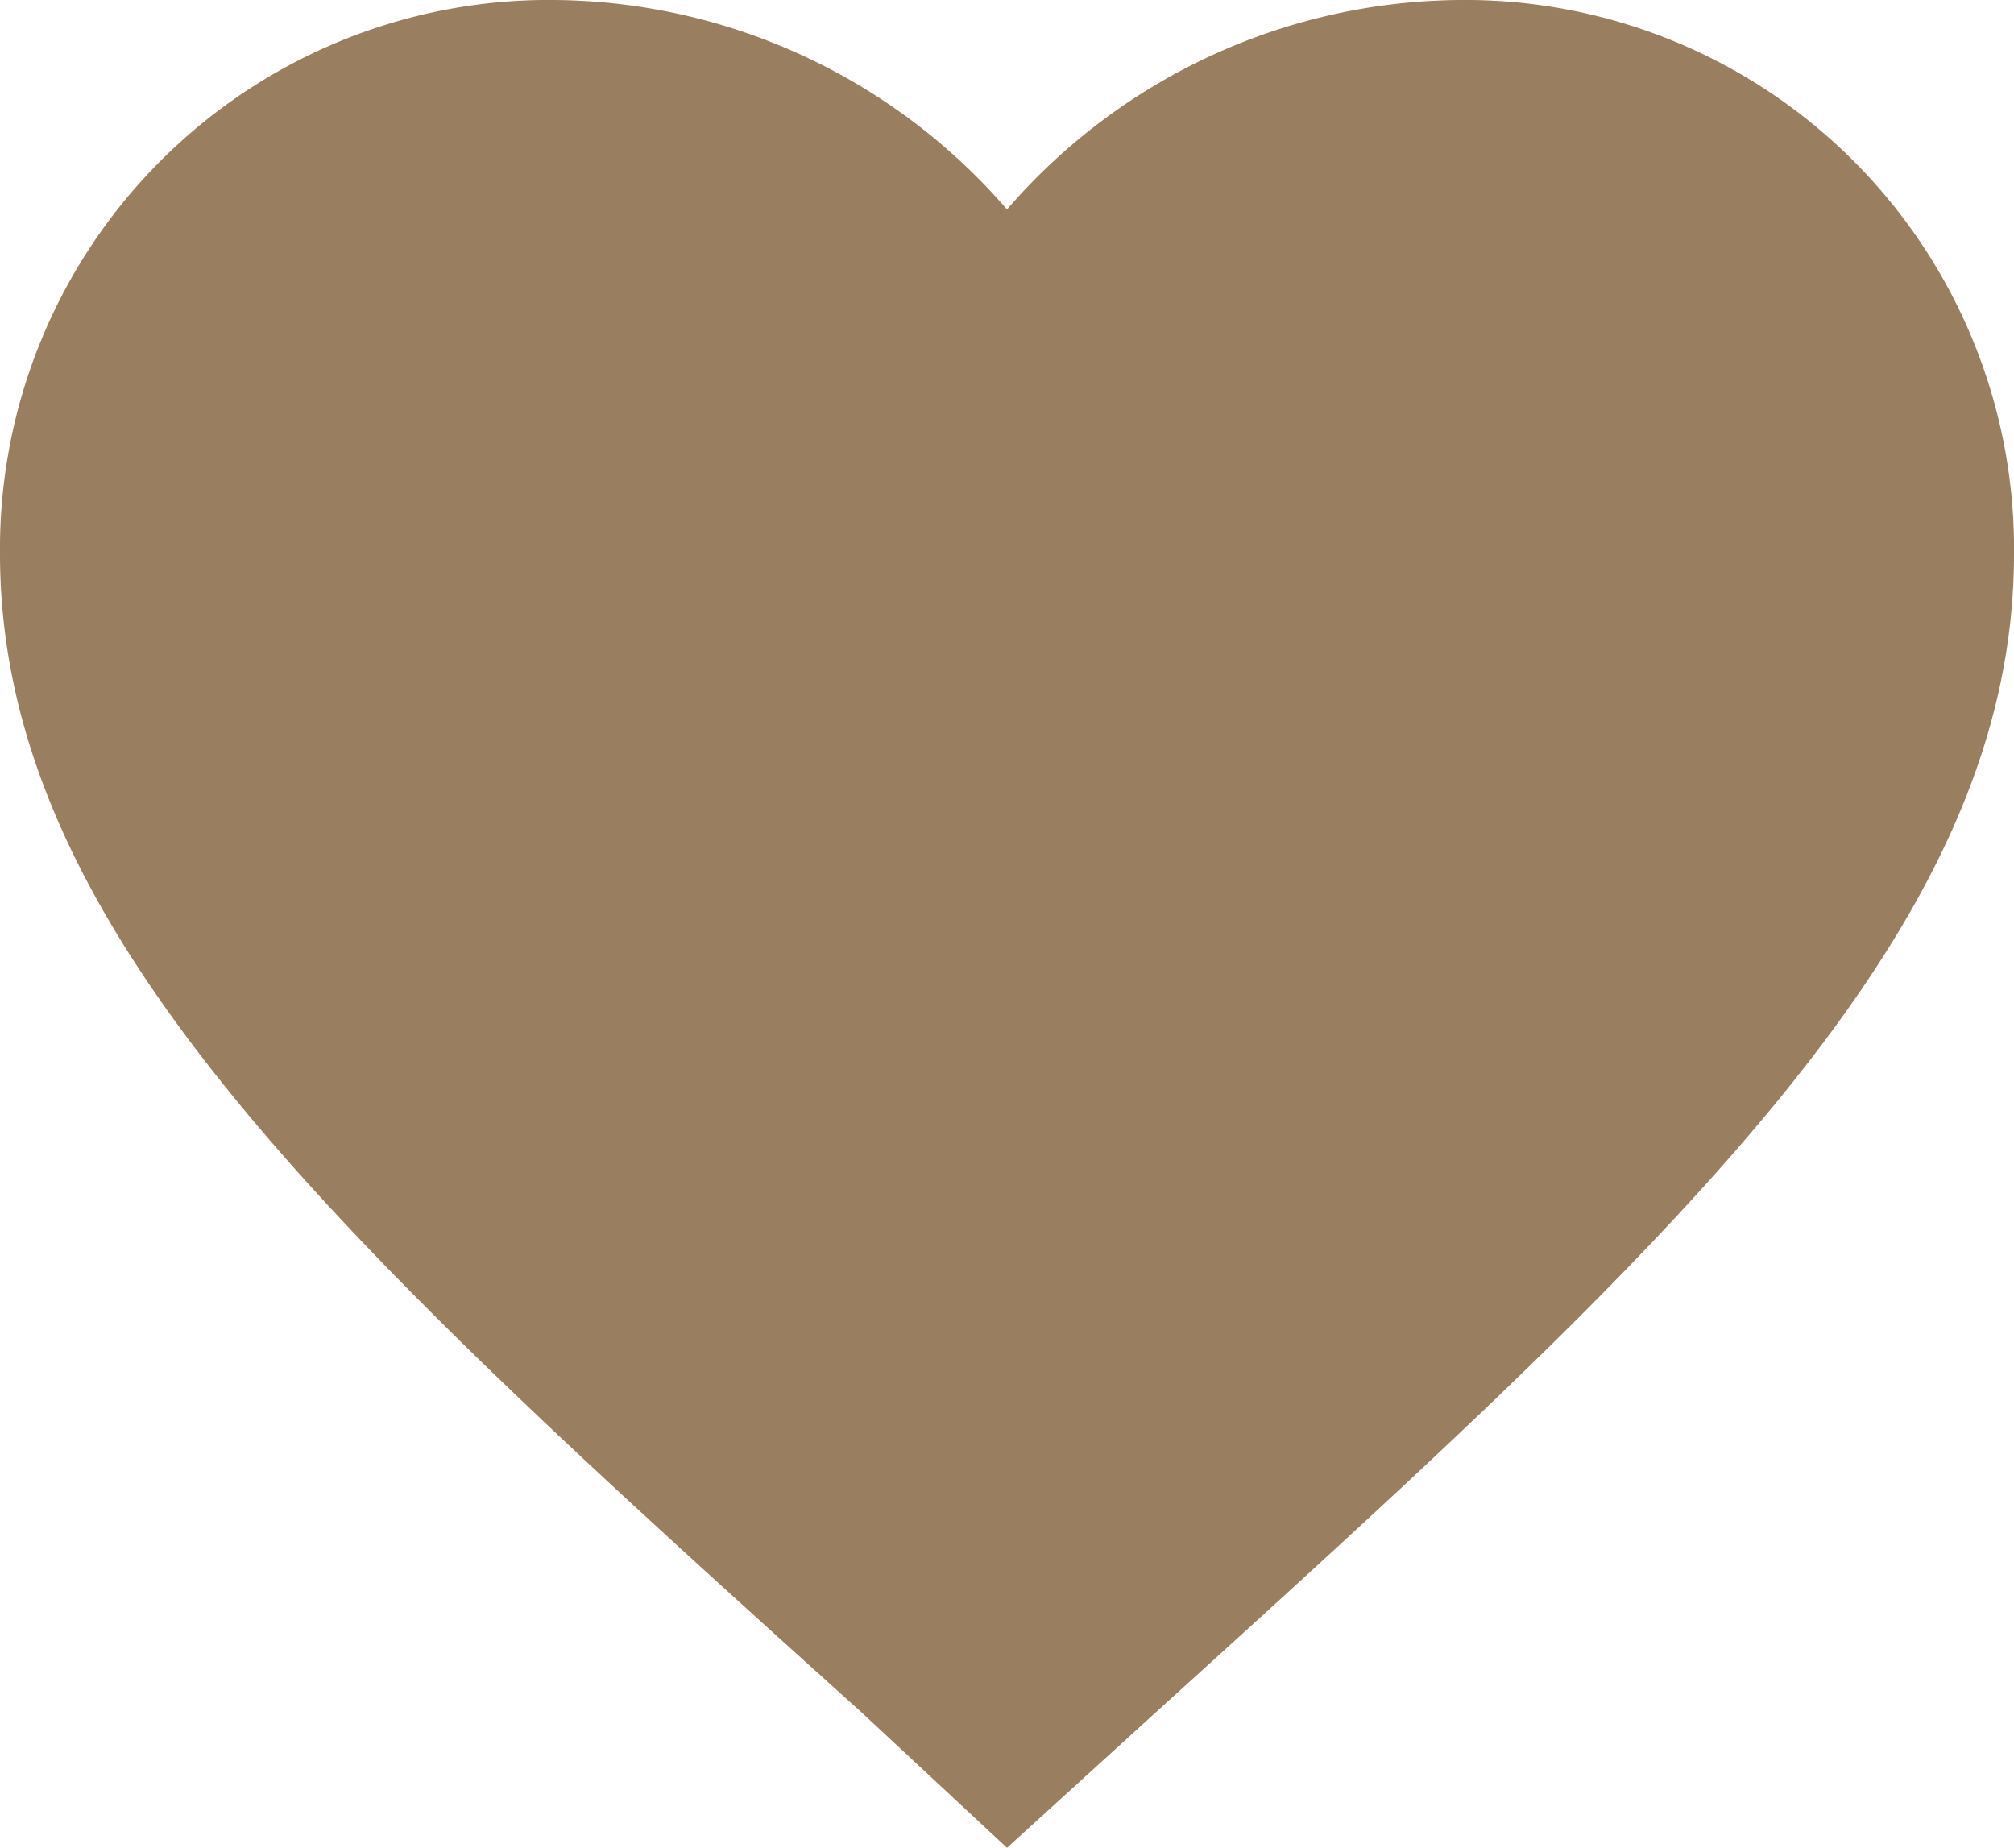 <svg id="圖層_1" data-name="圖層 1" xmlns="http://www.w3.org/2000/svg" viewBox="0 0 20 18.35"><defs><style>.cls-1{fill:#997e5f;}</style></defs><path class="cls-1" d="M10,18.35,8.55,17C3.4,12.36,0,9.27,0,5.5A5.45,5.45,0,0,1,5.38,0H5.5A6,6,0,0,1,10,2.08,6,6,0,0,1,14.5,0,5.45,5.45,0,0,1,20,5.38V5.5c0,3.77-3.4,6.86-8.55,11.53Z" transform="translate(0 0)"/></svg>